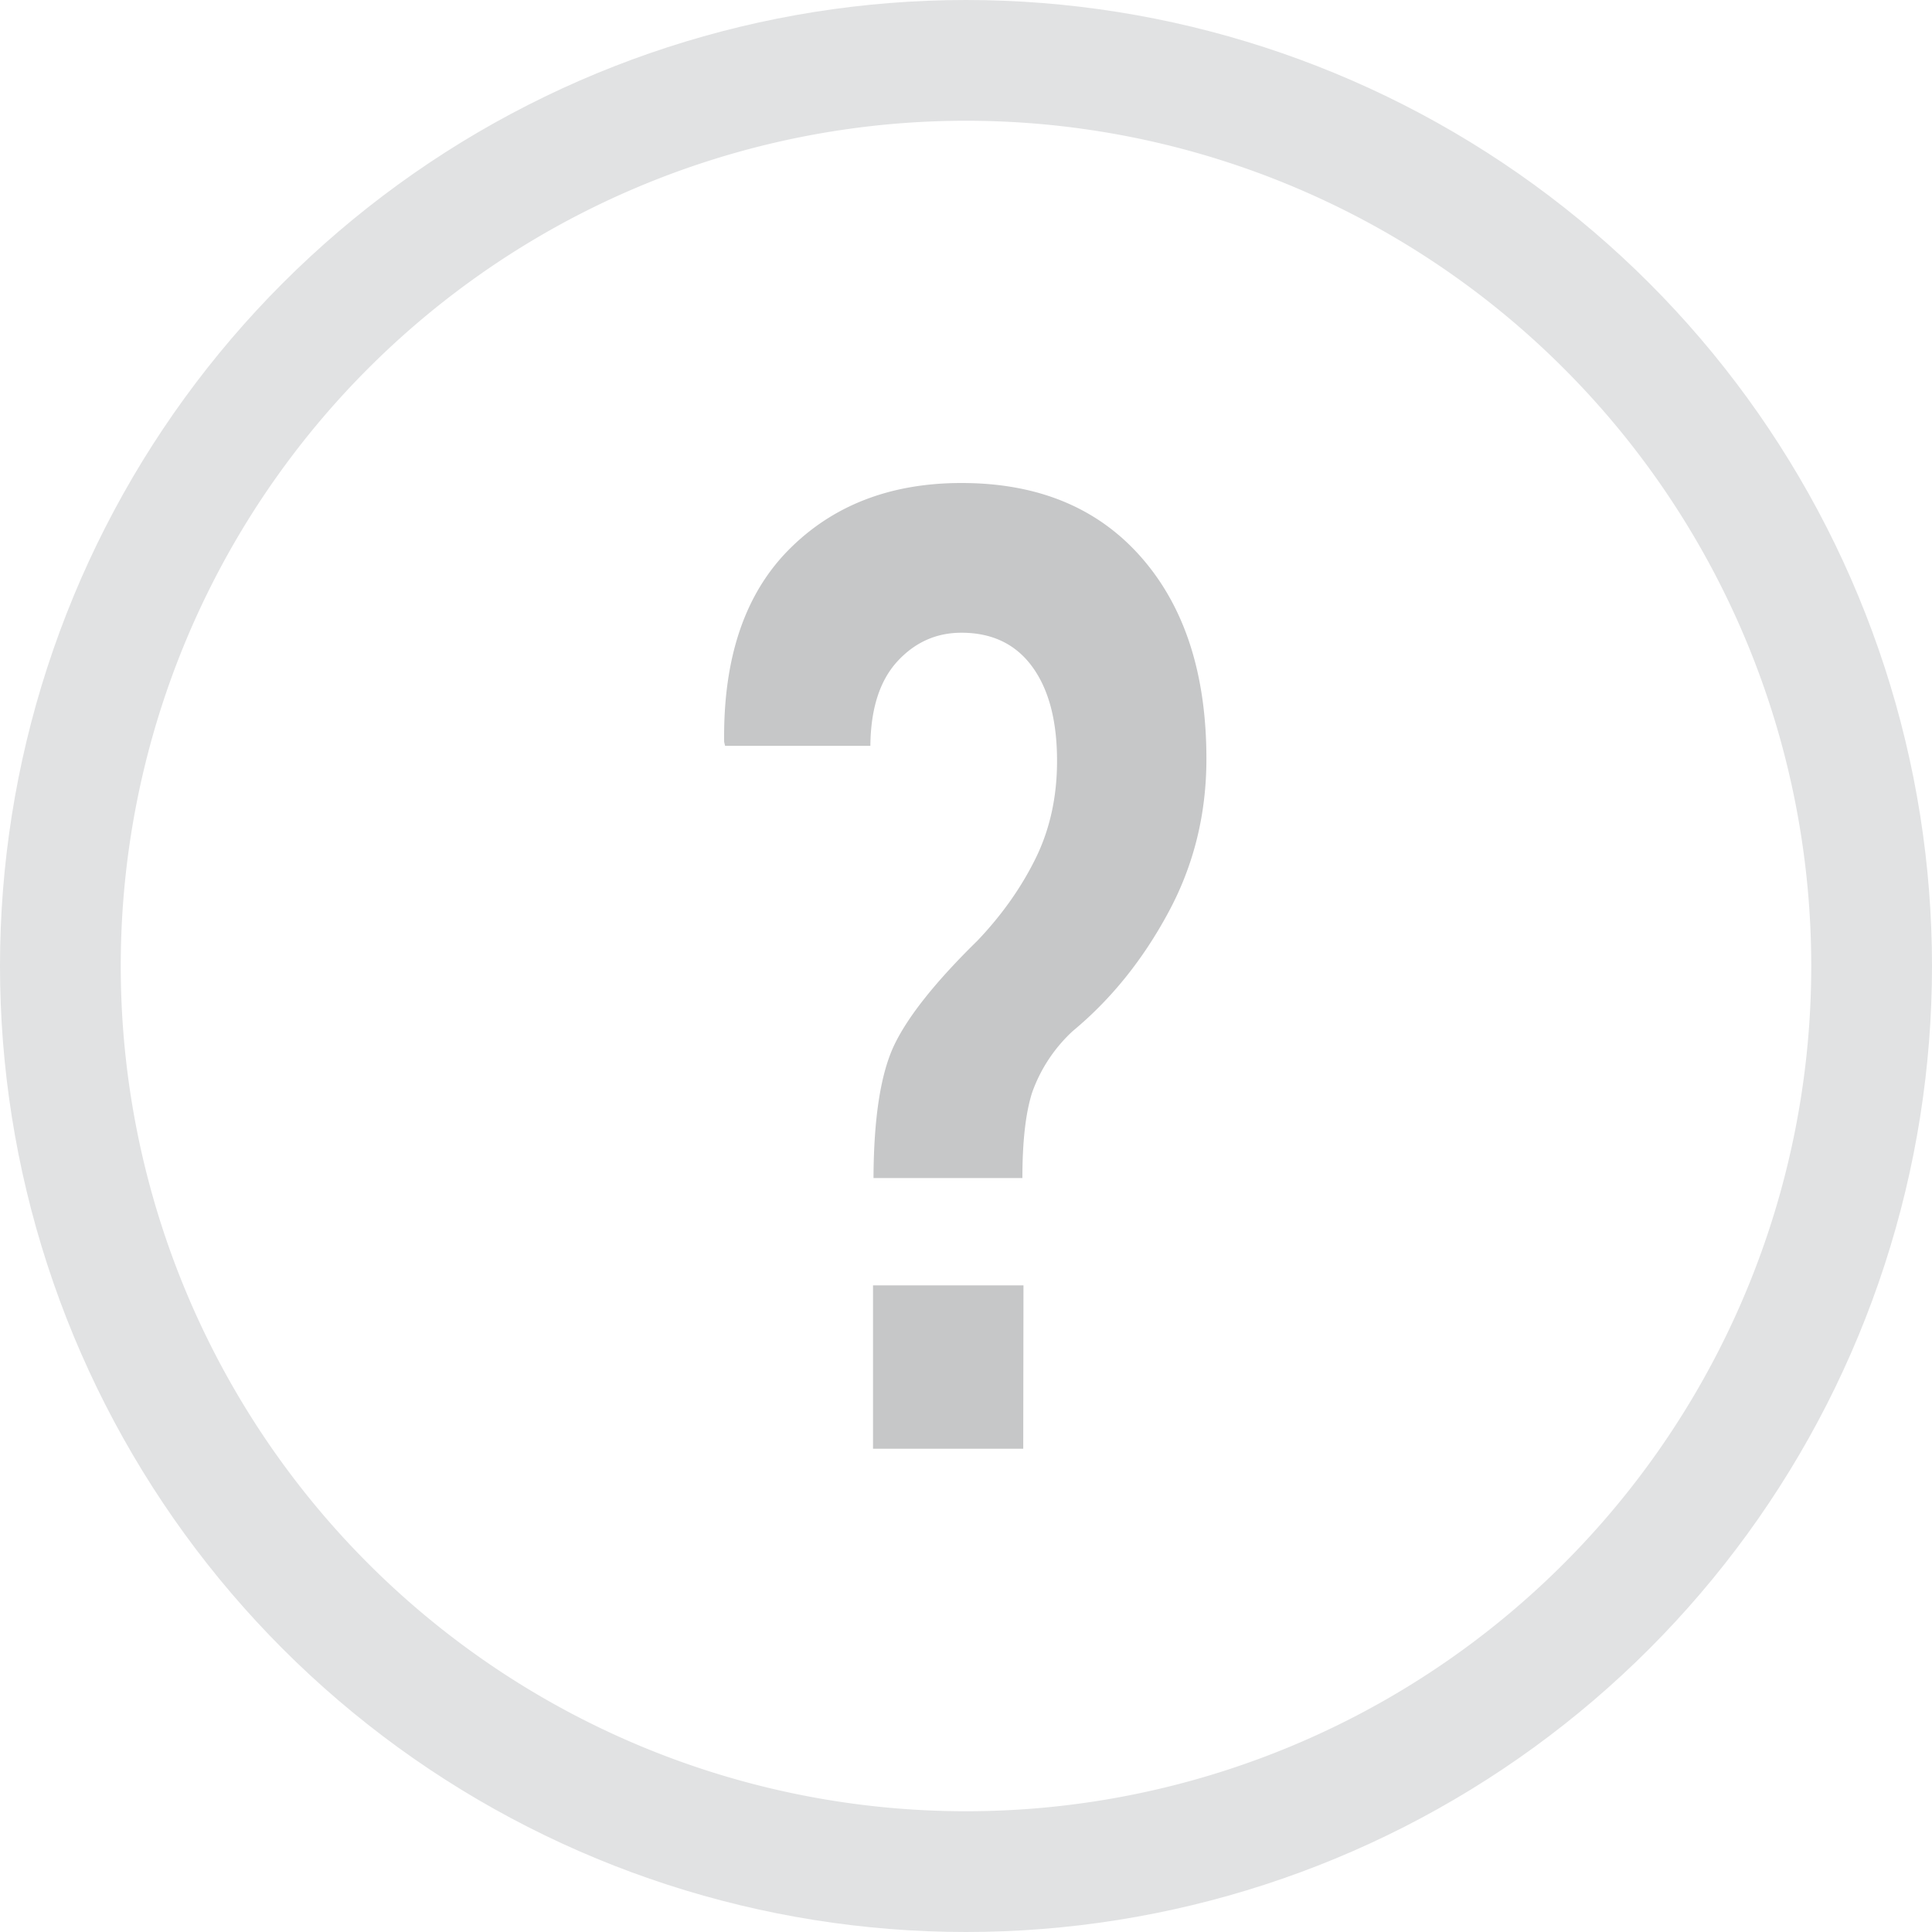 <svg xmlns="http://www.w3.org/2000/svg" width="16" height="16" viewBox="0 0 16 16"><defs><clipPath id="yhmza"><path fill="#fff" d="M8 0a8 8 0 1 1 0 16A8 8 0 0 1 8 0z"/></clipPath></defs><g><g><path fill="none" stroke="#e1e2e3" stroke-miterlimit="20" stroke-width="2" d="M8 0a8 8 0 1 1 0 16A8 8 0 0 1 8 0z" clip-path="url(&quot;#yhmza&quot;)"/></g><g><path fill="#c6c7c8" d="M7.234 9.756c.002-.505.061-.875.176-1.11.114-.234.342-.52.684-.855.2-.21.36-.435.48-.677.12-.242.18-.513.18-.812 0-.333-.068-.592-.205-.78-.137-.188-.333-.282-.587-.282-.209 0-.386.08-.531.238-.146.16-.22.392-.223.699H6.005l-.008-.033c-.008-.693.17-1.223.536-1.592.365-.368.842-.552 1.43-.552.632 0 1.128.205 1.488.615.36.41.54.966.54 1.67 0 .459-.105.883-.316 1.273-.21.39-.473.717-.79.98a1.27 1.27 0 0 0-.338.512c-.054.171-.08.407-.08.706zm1.24 2.242H7.23v-1.353h1.246z"/></g></g></svg>